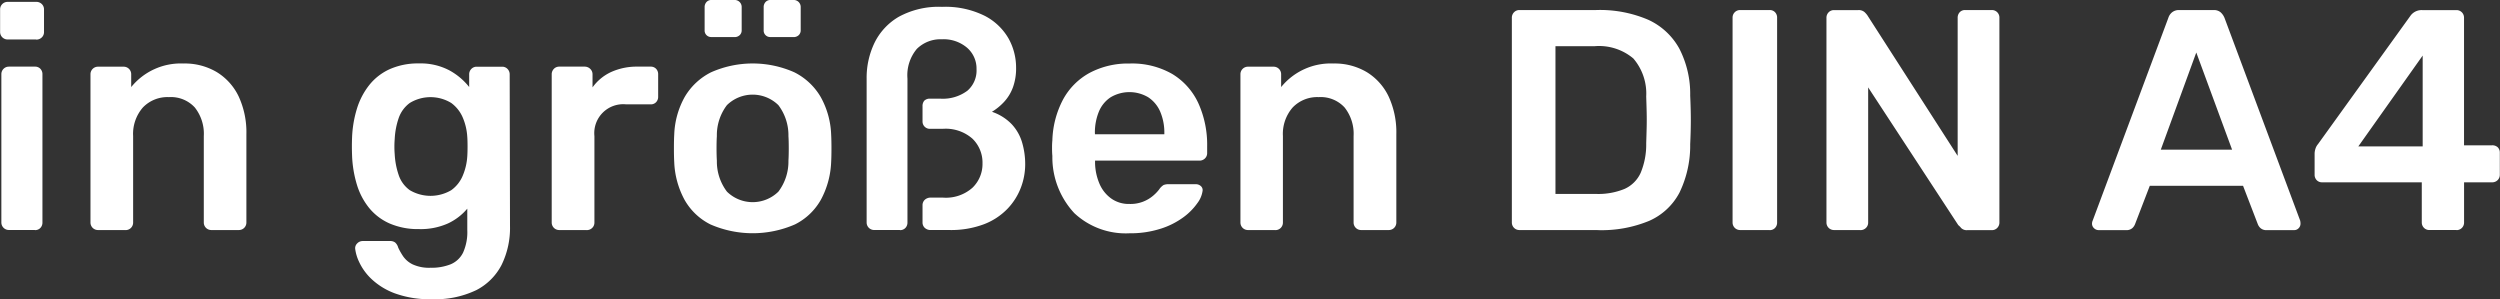 <svg xmlns="http://www.w3.org/2000/svg" width="167" height="20" viewBox="0 0 167 20">
  <rect x="0" y="0" width="167" height="20" fill="#333333" stroke="none"/>
  <defs>
    <style>
      .cls-1 {
        fill: #fff;
        fill-rule: evenodd;
      }
    </style>
  </defs>
  <path id="in_größen_DIN_A4" data-name="in größen DIN A4" class="cls-1" d="M557.457,66.059a0.477,0.477,0,0,0,.367-0.147,0.509,0.509,0,0,0,.136-0.357V55.643a0.51,0.51,0,0,0-.136-0.357,0.479,0.479,0,0,0-.367-0.147h-1.741a0.5,0.5,0,0,0-.5.5v9.912a0.5,0.5,0,0,0,.5.5h1.741Zm0.084-12.726a0.51,0.51,0,0,0,.377-0.147,0.485,0.485,0,0,0,.147-0.357V51.317a0.487,0.487,0,0,0-.147-0.357,0.512,0.512,0,0,0-.377-0.147h-1.909a0.5,0.5,0,0,0-.5.5v1.512a0.5,0.5,0,0,0,.5.5h1.909Zm5.977,12.726a0.5,0.5,0,0,0,.5-0.5V59.78a2.685,2.685,0,0,1,.65-1.911,2.273,2.273,0,0,1,1.741-.693,2.159,2.159,0,0,1,1.73.693,2.829,2.829,0,0,1,.6,1.911v5.775a0.5,0.5,0,0,0,.5.5h1.845a0.5,0.5,0,0,0,.5-0.5v-5.9a5.694,5.694,0,0,0-.514-2.52,3.842,3.842,0,0,0-1.458-1.627,4.175,4.175,0,0,0-2.223-.578,4.265,4.265,0,0,0-3.5,1.575V55.643a0.5,0.5,0,0,0-.5-0.5h-1.72a0.5,0.5,0,0,0-.5.5v9.912a0.5,0.5,0,0,0,.5.5h1.846Zm23.4,4.022a3.917,3.917,0,0,0,1.709-1.69,5.6,5.6,0,0,0,.566-2.6l-0.021-10.122a0.512,0.512,0,0,0-.147-0.378,0.485,0.485,0,0,0-.356-0.147h-1.7a0.487,0.487,0,0,0-.357.147,0.512,0.512,0,0,0-.146.378V56.5a4.334,4.334,0,0,0-1.343-1.123,4.117,4.117,0,0,0-2.013-.452,4.634,4.634,0,0,0-1.94.378,3.682,3.682,0,0,0-1.374,1.061,4.8,4.8,0,0,0-.828,1.585,7.5,7.5,0,0,0-.326,1.953q-0.021.567,0,1.134a7.621,7.621,0,0,0,.326,1.995,4.562,4.562,0,0,0,.828,1.564,3.674,3.674,0,0,0,1.374,1.029,4.746,4.746,0,0,0,1.94.367,4.458,4.458,0,0,0,1.94-.378,3.756,3.756,0,0,0,1.29-.987v1.428a3.339,3.339,0,0,1-.283,1.512,1.629,1.629,0,0,1-.829.777,3.448,3.448,0,0,1-1.342.231,2.629,2.629,0,0,1-1.185-.221,1.647,1.647,0,0,1-.64-0.535,4.284,4.284,0,0,1-.335-0.588,0.7,0.7,0,0,0-.21-0.347,0.547,0.547,0,0,0-.336-0.094h-1.824a0.5,0.5,0,0,0-.368.157,0.44,0.44,0,0,0-.136.368,2.866,2.866,0,0,0,.262.871,3.726,3.726,0,0,0,.808,1.123,4.6,4.6,0,0,0,1.552.966,6.777,6.777,0,0,0,2.517.4A6.291,6.291,0,0,0,586.914,70.081ZM582.5,63.392a2.035,2.035,0,0,1-.745-1.018A5.1,5.1,0,0,1,581.492,61a6.312,6.312,0,0,1,0-1.029,5.024,5.024,0,0,1,.262-1.386,2.1,2.1,0,0,1,.745-1.019,2.659,2.659,0,0,1,2.768,0,2.341,2.341,0,0,1,.776.987,3.835,3.835,0,0,1,.294,1.249q0.021,0.252.021,0.672t-0.021.693a3.9,3.9,0,0,1-.294,1.239,2.255,2.255,0,0,1-.776.987A2.723,2.723,0,0,1,582.5,63.392Zm11.808,2.667a0.509,0.509,0,0,0,.377-0.147,0.485,0.485,0,0,0,.147-0.357V59.78a1.933,1.933,0,0,1,2.119-2.121h1.635a0.479,0.479,0,0,0,.368-0.147,0.509,0.509,0,0,0,.136-0.357V55.643a0.51,0.51,0,0,0-.136-0.357,0.481,0.481,0,0,0-.368-0.147h-0.859a4.157,4.157,0,0,0-1.773.357,3.154,3.154,0,0,0-1.248,1.029V55.664a0.494,0.494,0,0,0-.157-0.378,0.522,0.522,0,0,0-.367-0.147h-1.7a0.483,0.483,0,0,0-.356.147,0.512,0.512,0,0,0-.147.378v9.891a0.5,0.5,0,0,0,.5.5h1.825Zm13.916-.378a4.075,4.075,0,0,0,1.741-1.659,5.76,5.76,0,0,0,.681-2.5q0.021-.378.021-0.924t-0.021-.924a5.553,5.553,0,0,0-.7-2.51,4.233,4.233,0,0,0-1.762-1.648,6.861,6.861,0,0,0-5.558,0,4.227,4.227,0,0,0-1.762,1.648,5.541,5.541,0,0,0-.7,2.51c-0.015.252-.021,0.56-0.021,0.924s0.006,0.672.021,0.924a5.746,5.746,0,0,0,.681,2.5,4.075,4.075,0,0,0,1.741,1.659A7.061,7.061,0,0,0,608.223,65.681Zm-4.541-2.194a3.323,3.323,0,0,1-.671-2.068Q602.99,61.1,602.99,60.6t0.021-.819a3.325,3.325,0,0,1,.671-2.068,2.454,2.454,0,0,1,3.44,0,3.331,3.331,0,0,1,.671,2.069q0.021,0.315.021,0.819t-0.021.819a3.329,3.329,0,0,1-.671,2.069A2.454,2.454,0,0,1,603.682,63.487Zm4.447-10.321a0.491,0.491,0,0,0,.346-0.126,0.438,0.438,0,0,0,.136-0.336V51.17a0.466,0.466,0,0,0-.482-0.483H606.6a0.436,0.436,0,0,0-.336.136,0.492,0.492,0,0,0-.126.346V52.7a0.434,0.434,0,0,0,.462.462h1.531Zm-3.943,0a0.491,0.491,0,0,0,.346-0.126,0.438,0.438,0,0,0,.136-0.336V51.17a0.466,0.466,0,0,0-.482-0.483h-1.532a0.435,0.435,0,0,0-.335.136,0.492,0.492,0,0,0-.126.346V52.7a0.434,0.434,0,0,0,.461.462h1.532Zm11.053,12.894a0.477,0.477,0,0,0,.367-0.147,0.509,0.509,0,0,0,.136-0.357V55.937a2.739,2.739,0,0,1,.629-1.985,2.248,2.248,0,0,1,1.678-.64,2.411,2.411,0,0,1,1.678.567,1.839,1.839,0,0,1,.629,1.428,1.782,1.782,0,0,1-.608,1.439,2.738,2.738,0,0,1-1.762.535h-0.713a0.514,0.514,0,0,0-.409.136,0.551,0.551,0,0,0-.115.367v1.008a0.486,0.486,0,0,0,.524.5h0.839a2.7,2.7,0,0,1,1.972.661,2.223,2.223,0,0,1,.671,1.649,2.2,2.2,0,0,1-.671,1.627,2.667,2.667,0,0,1-1.951.661h-0.818a0.565,0.565,0,0,0-.419.147,0.487,0.487,0,0,0-.147.357v1.155a0.485,0.485,0,0,0,.147.357,0.563,0.563,0,0,0,.419.147h1.217a6.233,6.233,0,0,0,2.328-.389,4.323,4.323,0,0,0,1.573-1.039,4.208,4.208,0,0,0,.891-1.418,4.364,4.364,0,0,0,.283-1.523,5.118,5.118,0,0,0-.21-1.491,3.041,3.041,0,0,0-.7-1.218,3.3,3.3,0,0,0-1.311-.819,3.779,3.779,0,0,0,.8-0.651,2.9,2.9,0,0,0,.6-0.976A3.724,3.724,0,0,0,623,55.2a4,4,0,0,0-.493-1.922,3.887,3.887,0,0,0-1.583-1.523,5.886,5.886,0,0,0-2.874-.609,5.552,5.552,0,0,0-2.884.662,4.094,4.094,0,0,0-1.625,1.743,5.386,5.386,0,0,0-.525,2.383v9.618a0.5,0.5,0,0,0,.5.5h1.72Zm17.418-.094a5.228,5.228,0,0,0,1.521-.767,4.089,4.089,0,0,0,.933-0.945,1.761,1.761,0,0,0,.346-0.819,0.353,0.353,0,0,0-.115-0.315A0.49,0.49,0,0,0,635,62.993h-1.8a0.879,0.879,0,0,0-.346.053,1,1,0,0,0-.3.3,2.666,2.666,0,0,1-.357.378,2.325,2.325,0,0,1-1.635.588,2.011,2.011,0,0,1-1.227-.378,2.334,2.334,0,0,1-.776-1,3.71,3.71,0,0,1-.284-1.355V61.418h6.964a0.51,0.51,0,0,0,.377-0.147,0.485,0.485,0,0,0,.147-0.357V60.473a6.726,6.726,0,0,0-.587-2.888,4.459,4.459,0,0,0-1.741-1.953,5.39,5.39,0,0,0-2.853-.7,5.469,5.469,0,0,0-2.663.62,4.432,4.432,0,0,0-1.772,1.764,6.216,6.216,0,0,0-.724,2.74,4.913,4.913,0,0,0-.021.514q0,0.326.021,0.535a5.47,5.47,0,0,0,1.468,3.822,5.027,5.027,0,0,0,3.691,1.344A6.588,6.588,0,0,0,632.657,65.965Zm-4.394-6.374a3.664,3.664,0,0,1,.263-1.438,2.1,2.1,0,0,1,.786-0.966,2.459,2.459,0,0,1,2.517,0,2.184,2.184,0,0,1,.8.966,3.557,3.557,0,0,1,.273,1.438v0.063h-4.636V59.591Zm12.06,6.468a0.5,0.5,0,0,0,.5-0.5V59.78a2.68,2.68,0,0,1,.65-1.911,2.272,2.272,0,0,1,1.741-.693,2.16,2.16,0,0,1,1.73.693,2.834,2.834,0,0,1,.6,1.911v5.775a0.5,0.5,0,0,0,.5.5H647.9a0.5,0.5,0,0,0,.5-0.5v-5.9a5.68,5.68,0,0,0-.514-2.52,3.84,3.84,0,0,0-1.457-1.627,4.182,4.182,0,0,0-2.224-.578,4.265,4.265,0,0,0-3.5,1.575V55.643a0.5,0.5,0,0,0-.5-0.5h-1.719a0.5,0.5,0,0,0-.5.5v9.912a0.5,0.5,0,0,0,.5.5h1.845Zm21.519,0a8.313,8.313,0,0,0,3.45-.62,4.191,4.191,0,0,0,2.024-1.89,7.21,7.21,0,0,0,.713-3.224q0.042-.9.042-1.617t-0.042-1.638a6.594,6.594,0,0,0-.723-3.129,4.5,4.5,0,0,0-2.077-1.932,8.169,8.169,0,0,0-3.492-.651h-5.118a0.487,0.487,0,0,0-.356.147,0.512,0.512,0,0,0-.147.378V65.555a0.5,0.5,0,0,0,.5.5h5.223Zm-2.811-12.285h2.6a3.555,3.555,0,0,1,2.6.819,3.6,3.6,0,0,1,.86,2.541q0.021,0.609.031,1.082t0,0.945q-0.011.472-.031,1.1a4.9,4.9,0,0,1-.367,1.963,2.142,2.142,0,0,1-1.08,1.082,4.62,4.62,0,0,1-1.909.336h-2.706v-9.87Zm14.3,12.285a0.475,0.475,0,0,0,.367-0.147,0.505,0.505,0,0,0,.137-0.357V51.863a0.507,0.507,0,0,0-.137-0.357,0.477,0.477,0,0,0-.367-0.147h-1.971a0.5,0.5,0,0,0-.5.5V65.555a0.5,0.5,0,0,0,.5.5h1.971Zm6.062,0a0.51,0.51,0,0,0,.377-0.147,0.485,0.485,0,0,0,.147-0.357v-9.03l6.02,9.2a1.223,1.223,0,0,1,.188.189,0.526,0.526,0,0,0,.42.147h1.636a0.485,0.485,0,0,0,.356-0.147,0.511,0.511,0,0,0,.147-0.378V51.884a0.5,0.5,0,0,0-.524-0.525H686.4a0.477,0.477,0,0,0-.367.147,0.534,0.534,0,0,0-.136.378V61.1L679.858,51.7a1.6,1.6,0,0,0-.178-0.2,0.588,0.588,0,0,0-.43-0.137h-1.615a0.487,0.487,0,0,0-.357.147,0.512,0.512,0,0,0-.146.378V65.555a0.5,0.5,0,0,0,.5.5H679.4Zm17.743,0a0.586,0.586,0,0,0,.43-0.136,0.713,0.713,0,0,0,.179-0.263l0.985-2.562h6.23l0.985,2.562a0.689,0.689,0,0,0,.179.263,0.584,0.584,0,0,0,.43.136h1.824a0.4,0.4,0,0,0,.294-0.126,0.427,0.427,0,0,0,.126-0.315,0.978,0.978,0,0,0-.021-0.189l-5.055-13.545a1.018,1.018,0,0,0-.252-0.367,0.678,0.678,0,0,0-.482-0.157h-2.286a0.719,0.719,0,0,0-.493.157,0.787,0.787,0,0,0-.241.367l-5.055,13.545a0.518,0.518,0,0,0-.042.189,0.41,0.41,0,0,0,.136.315,0.44,0.44,0,0,0,.305.126h1.824Zm4.7-11.865,2.391,6.489h-4.761Zm17.388,11.865a0.5,0.5,0,0,0,.5-0.5V62.867h1.888a0.5,0.5,0,0,0,.5-0.5v-1.47a0.5,0.5,0,0,0-.136-0.367,0.527,0.527,0,0,0-.388-0.136h-1.867V51.863a0.5,0.5,0,0,0-.5-0.5h-2.287a0.92,0.92,0,0,0-.776.357l-6.187,8.589a0.878,0.878,0,0,0-.178.325,1.114,1.114,0,0,0-.053.3v1.428a0.505,0.505,0,0,0,.137.357,0.475,0.475,0,0,0,.367.147H716.9v2.688a0.5,0.5,0,0,0,.5.5h1.825ZM716.96,54.4v6.069h-4.3Z" transform="translate(-555.125 -50.688)"/>
</svg>
